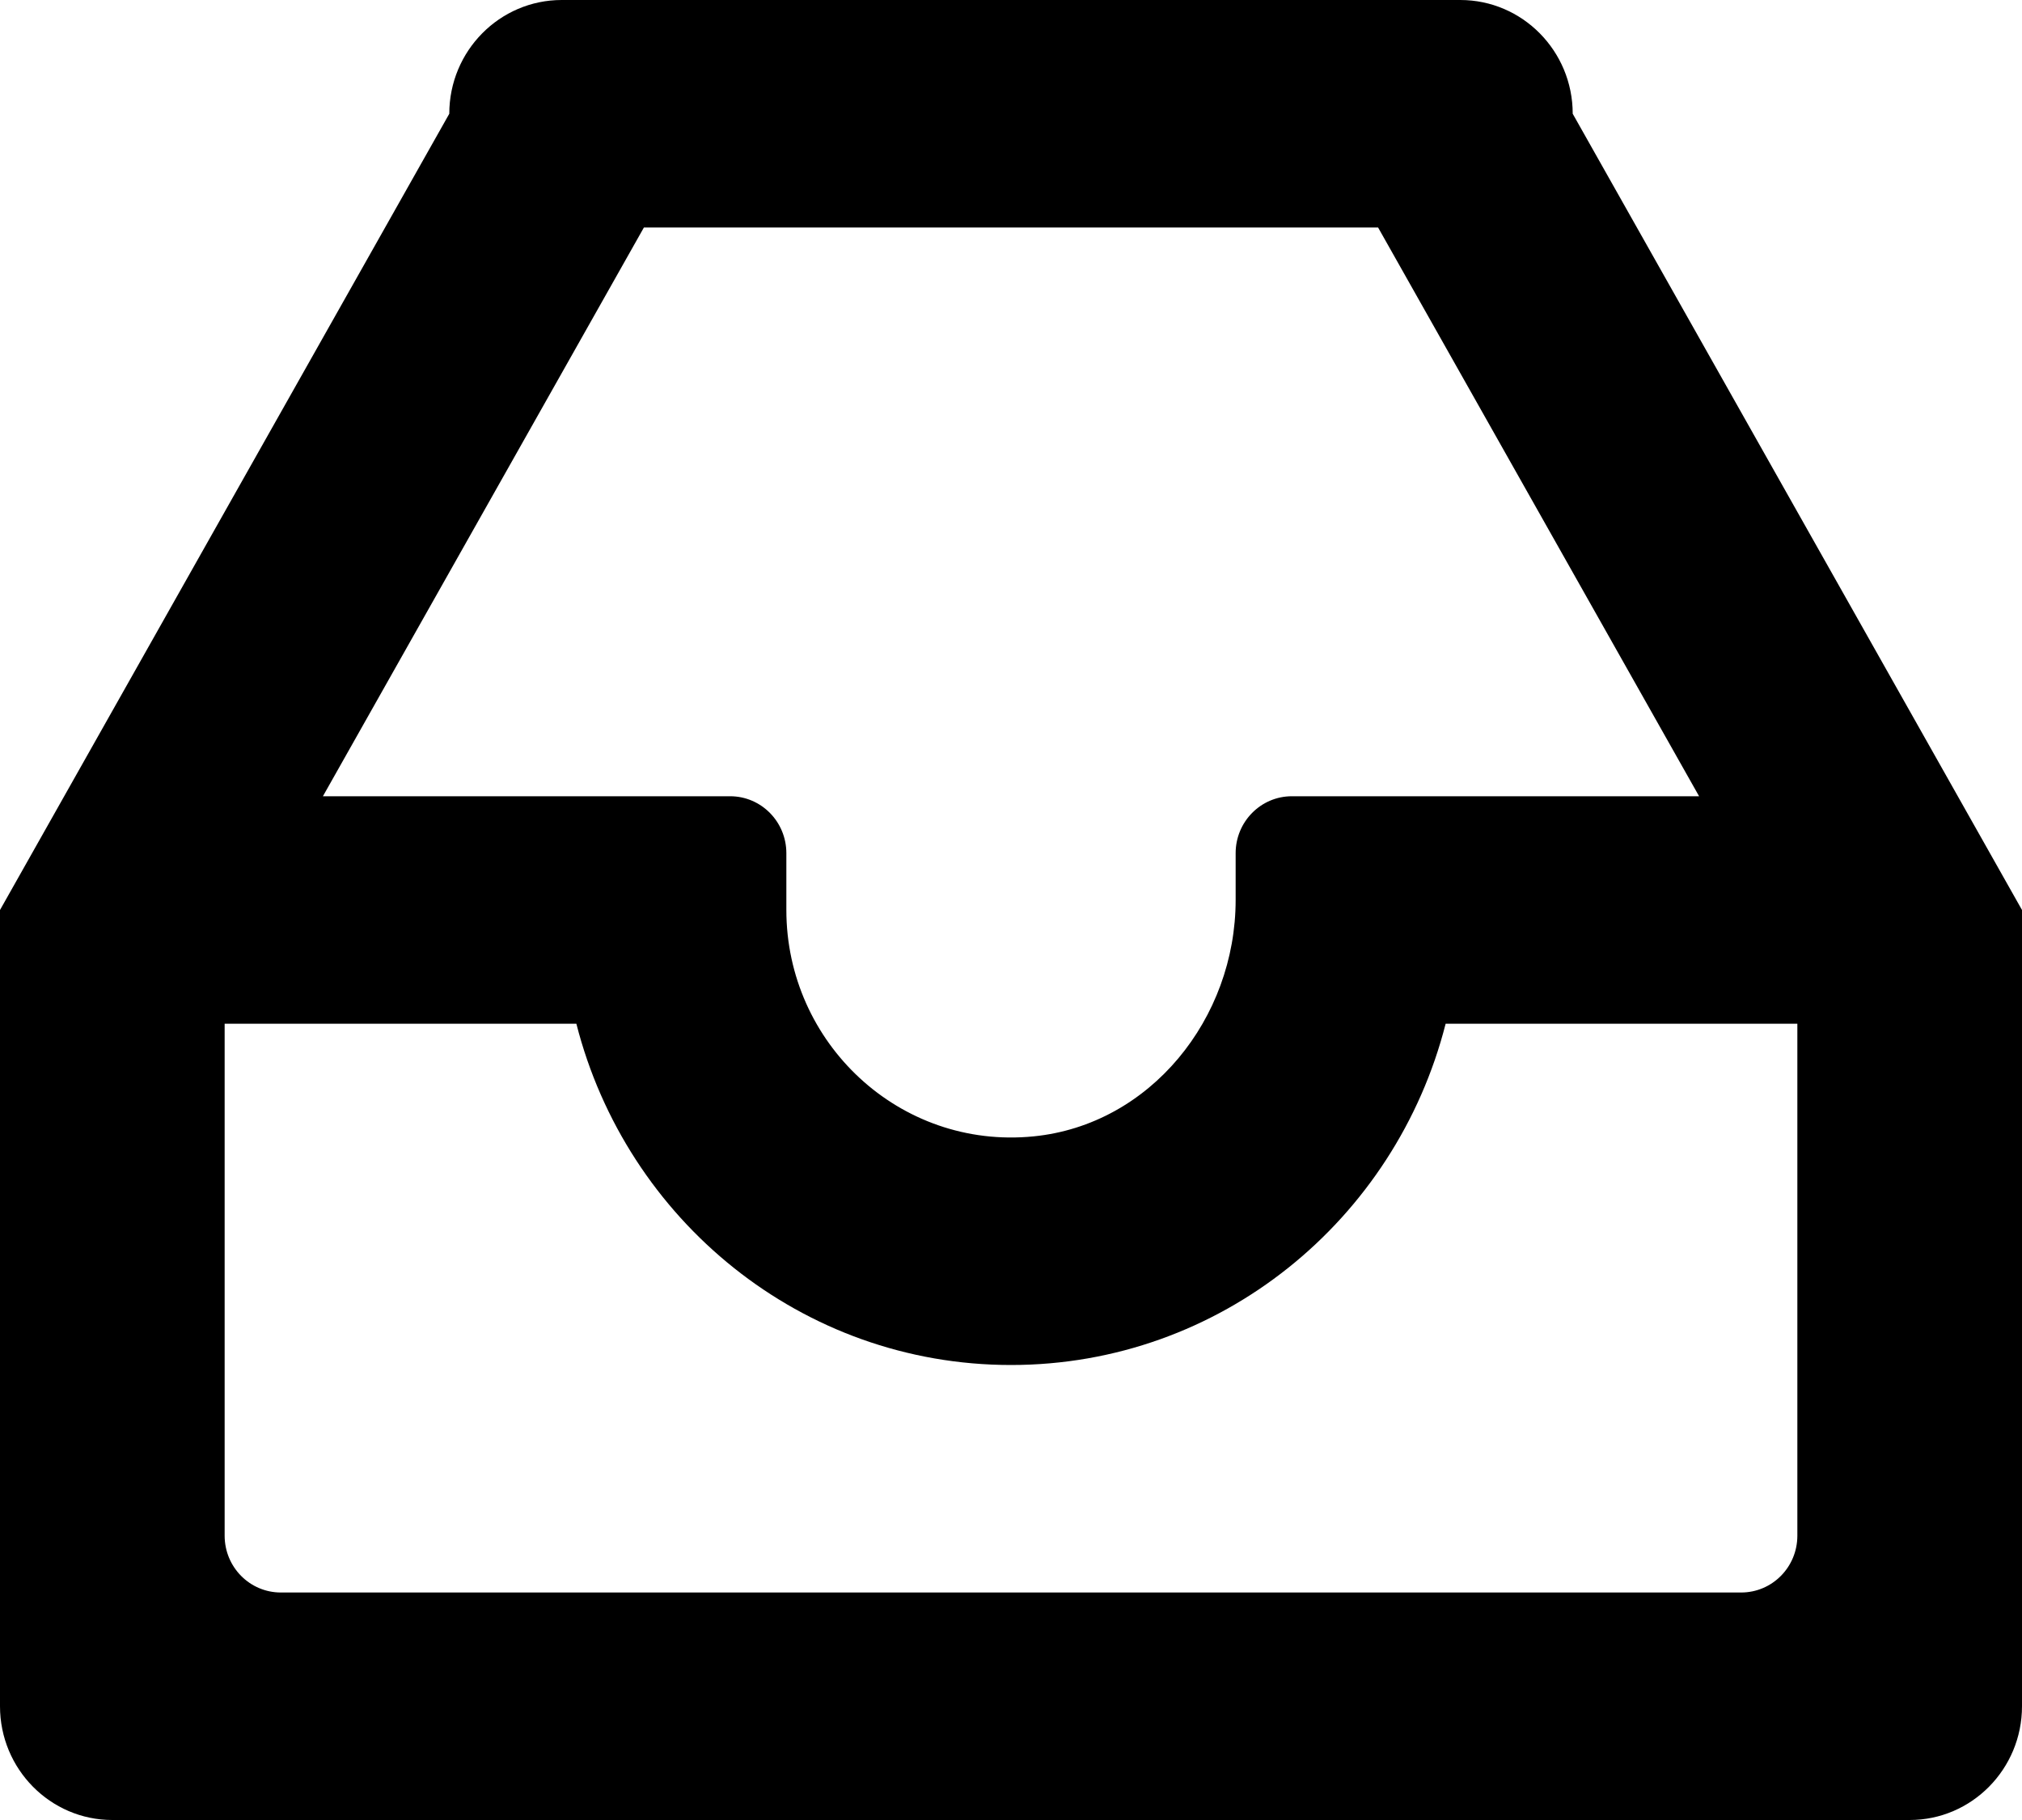<?xml version="1.0" encoding="UTF-8"?>
<svg width="20px" height="18px" viewBox="0 0 20 18" version="1.1" xmlns="http://www.w3.org/2000/svg" xmlns:xlink="http://www.w3.org/1999/xlink">
    <!-- Generator: Sketch 48.2 (47327) - http://www.bohemiancoding.com/sketch -->
    <title>icn_inbox</title>
    <desc>Created with Sketch.</desc>
    <path d="M17.222,15.75 L2.778,15.75 C2.471,15.75 2.222,15.499 2.222,15.188 L2.222,10.125 L5.701,10.125 C6.195,12.065 7.929,13.5 10,13.5 C12.071,13.5 13.805,12.065 14.299,10.125 L17.778,10.125 L17.778,15.188 C17.778,15.499 17.529,15.75 17.222,15.75 Z M6.369,2.25 L13.631,2.25 L16.806,7.875 L12.778,7.875 C12.471,7.875 12.222,8.127 12.222,8.438 L12.222,8.9 C12.222,10.074 11.377,11.125 10.222,11.239 C8.897,11.37 7.778,10.315 7.778,9 L7.778,8.438 C7.778,8.127 7.529,7.875 7.222,7.875 L3.194,7.875 L6.369,2.25 Z M15.556,1.125 C15.556,0.504 15.058,0 14.444,0 L5.556,0 C4.942,0 4.444,0.504 4.444,1.125 L0,9 L0,16.875 C0,17.496 0.498,18 1.111,18 L18.889,18 C19.502,18 20,17.496 20,16.875 L20,9 L15.556,1.125 Z" id="path-1"></path>
</svg>